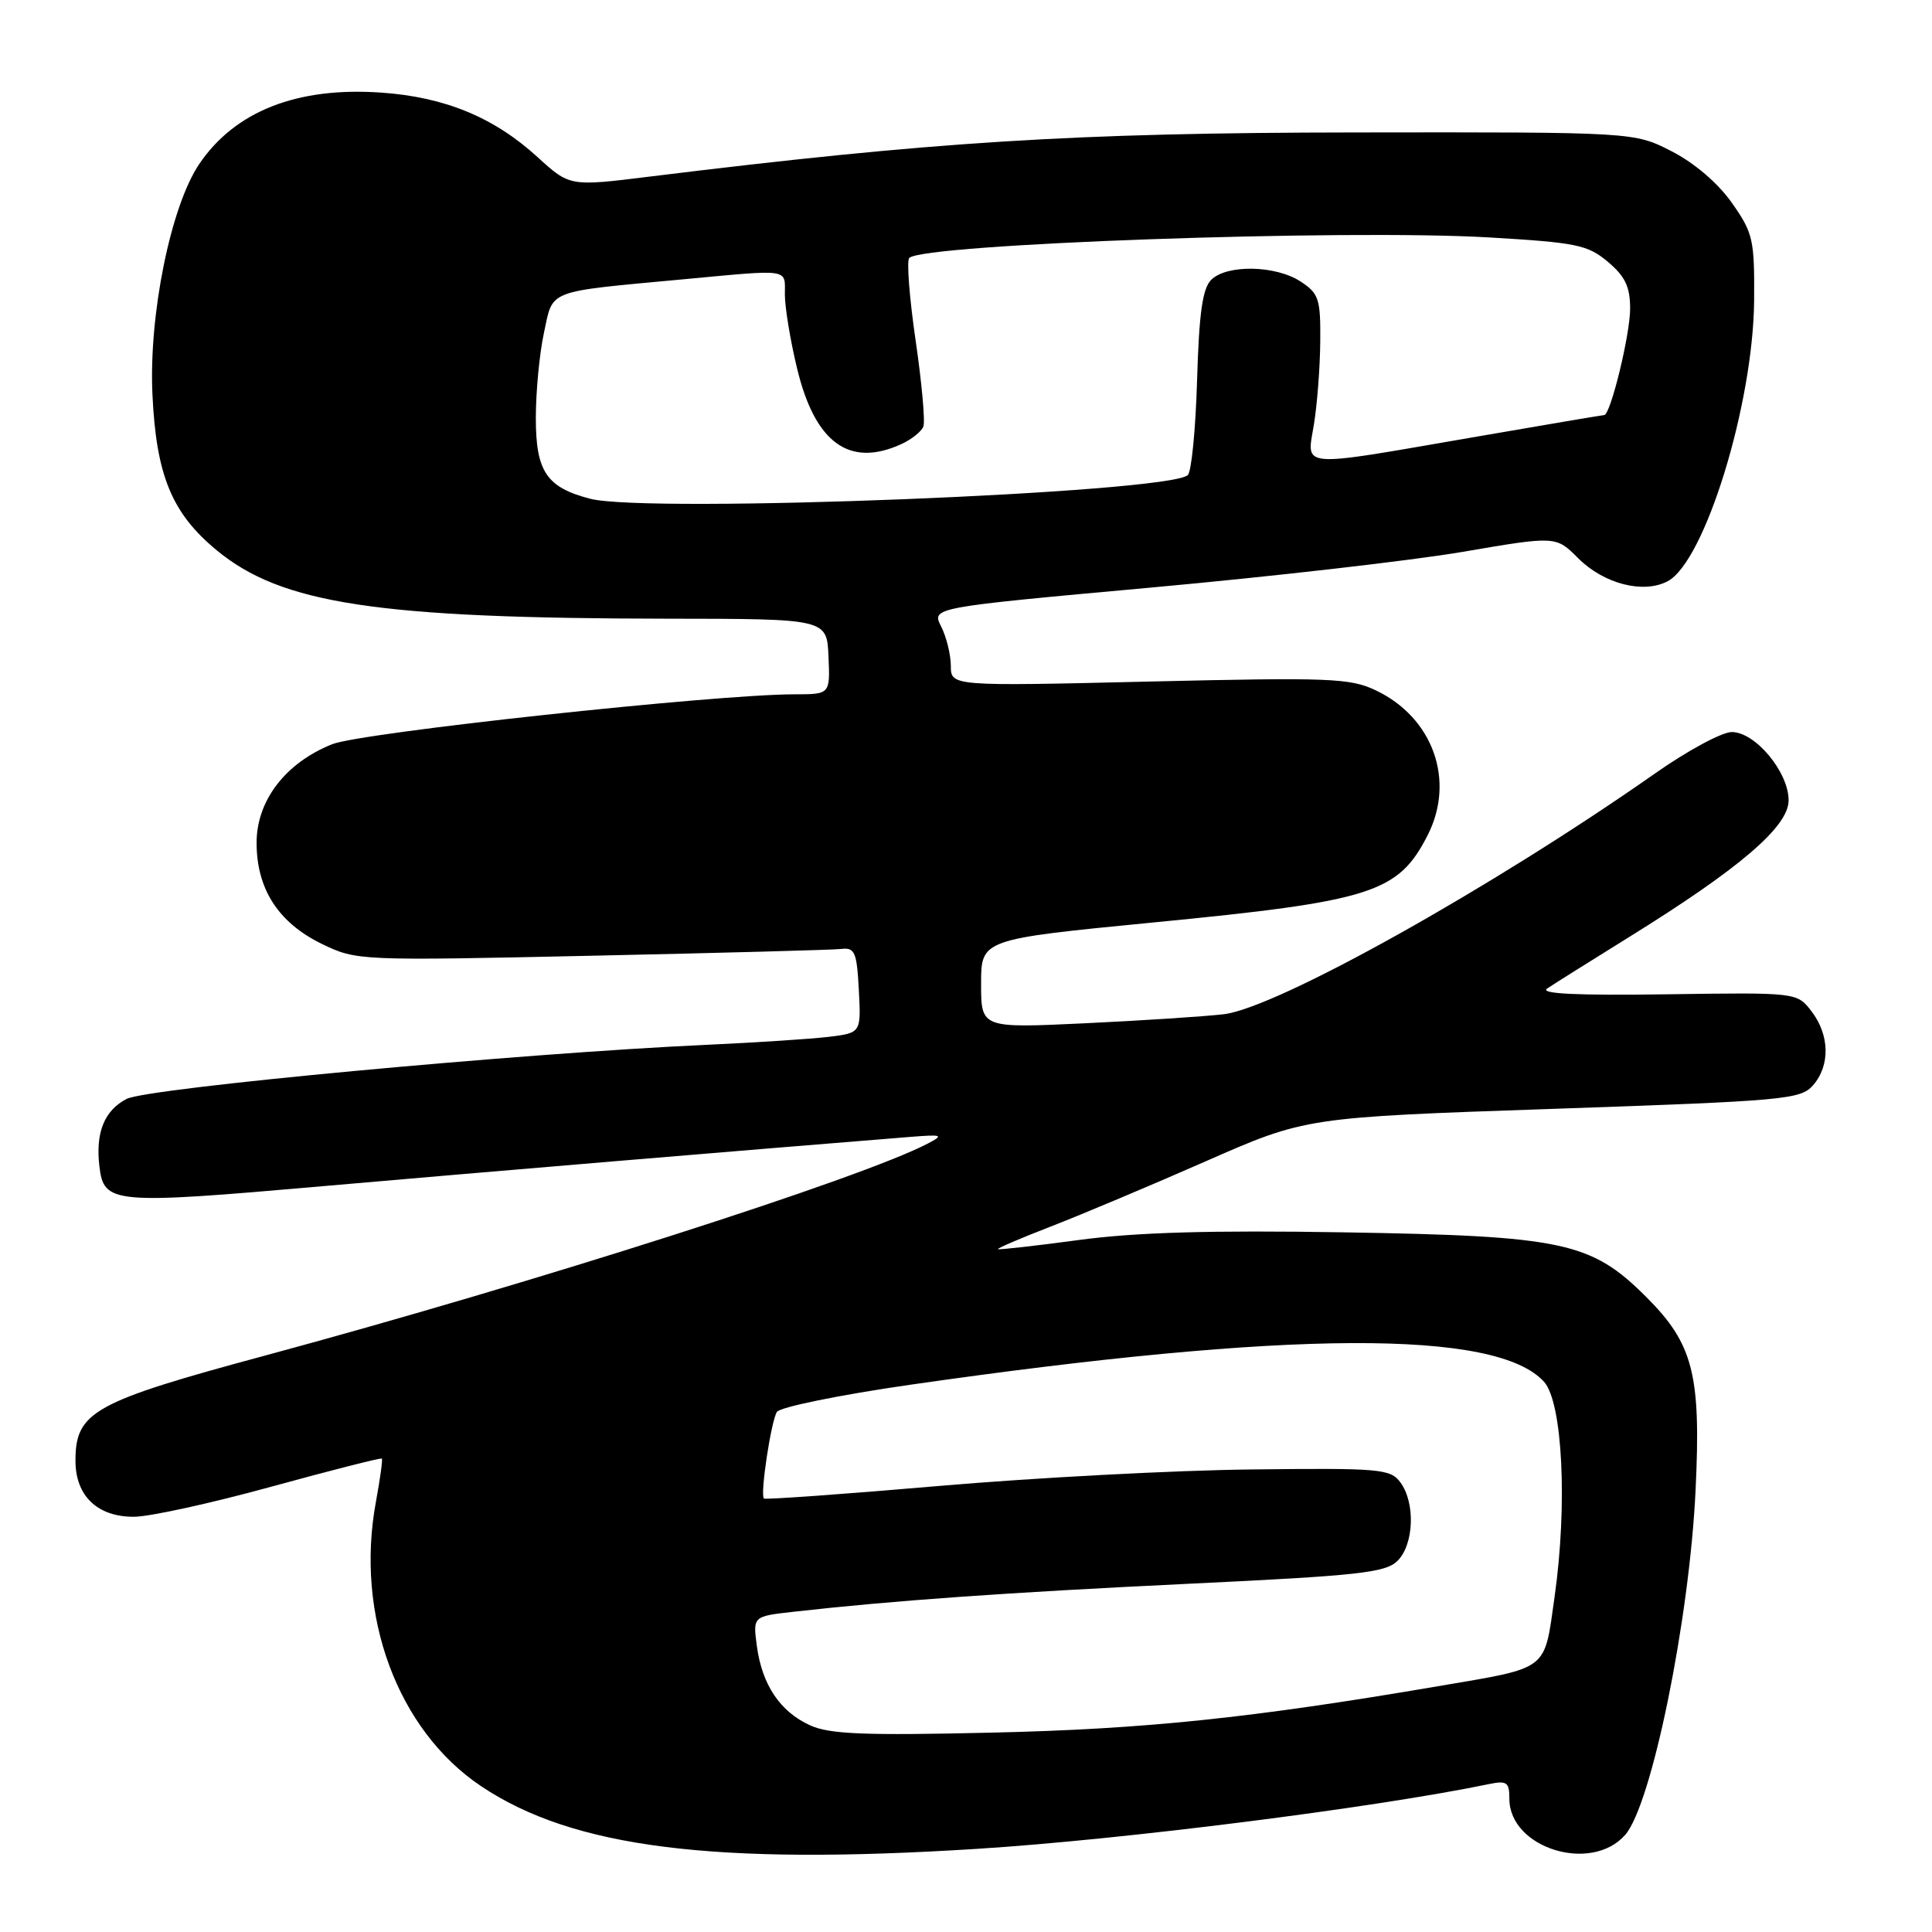 <?xml version="1.0" encoding="UTF-8" standalone="no"?>
<!DOCTYPE svg PUBLIC "-//W3C//DTD SVG 1.1//EN" "http://www.w3.org/Graphics/SVG/1.1/DTD/svg11.dtd" >
<svg xmlns="http://www.w3.org/2000/svg" xmlns:xlink="http://www.w3.org/1999/xlink" version="1.1" viewBox="0 0 256 256">
 <g >
 <path fill="currentColor"
d=" M 129.50 244.98 C 148.69 243.77 182.15 239.54 197.25 236.41 C 199.67 235.91 200.00 236.14 200.00 238.35 C 200.00 244.87 210.81 248.26 215.33 243.15 C 218.84 239.19 223.85 214.68 224.67 197.50 C 225.41 182.15 224.37 178.08 218.14 171.86 C 210.83 164.56 207.16 163.77 178.00 163.29 C 160.49 163.00 150.51 163.29 143.00 164.30 C 137.22 165.08 132.38 165.62 132.24 165.52 C 132.10 165.41 135.25 164.06 139.24 162.52 C 143.23 160.97 152.47 157.09 159.76 153.88 C 173.02 148.05 173.02 148.05 205.76 146.93 C 236.58 145.87 238.60 145.69 240.25 143.79 C 242.53 141.17 242.44 137.13 240.03 134.00 C 238.11 131.50 238.11 131.50 220.81 131.75 C 208.91 131.92 203.97 131.68 205.00 130.99 C 205.82 130.43 210.72 127.36 215.87 124.16 C 230.53 115.07 237.00 109.53 237.00 106.05 C 237.00 102.30 232.59 97.00 229.47 97.00 C 228.17 97.00 223.60 99.46 219.31 102.48 C 197.64 117.67 169.21 133.55 162.16 134.39 C 159.60 134.69 151.31 135.23 143.75 135.59 C 130.00 136.24 130.00 136.24 130.00 130.35 C 130.00 124.46 130.00 124.46 152.84 122.23 C 181.83 119.41 185.27 118.31 189.17 110.67 C 192.87 103.42 189.88 95.07 182.29 91.47 C 178.89 89.85 176.16 89.75 152.27 90.31 C 126.00 90.93 126.00 90.93 125.99 88.21 C 125.98 86.72 125.40 84.38 124.70 83.00 C 123.44 80.50 123.44 80.50 152.47 77.86 C 168.44 76.41 187.05 74.28 193.83 73.12 C 206.17 71.01 206.17 71.01 209.12 73.97 C 212.53 77.38 217.78 78.72 220.99 77.01 C 225.91 74.37 232.31 53.57 232.43 39.84 C 232.49 31.76 232.30 30.88 229.49 26.89 C 227.67 24.29 224.53 21.60 221.51 20.05 C 216.54 17.50 216.54 17.50 179.52 17.55 C 142.39 17.59 123.62 18.77 86.00 23.41 C 75.50 24.71 75.50 24.71 71.22 20.81 C 65.45 15.54 58.92 12.85 50.50 12.27 C 39.37 11.49 31.12 14.74 26.39 21.75 C 22.62 27.35 19.70 41.72 20.20 52.28 C 20.70 63.00 22.77 68.01 28.72 72.92 C 37.32 80.02 50.00 81.94 88.53 81.98 C 109.57 82.00 109.57 82.00 109.78 87.00 C 110.00 92.00 110.00 92.00 105.25 92.00 C 94.72 92.01 47.88 97.07 44.02 98.61 C 37.83 101.08 34.00 106.08 34.00 111.67 C 34.00 117.81 36.89 122.28 42.68 125.09 C 47.24 127.29 47.59 127.31 78.39 126.64 C 95.50 126.27 110.40 125.87 111.50 125.74 C 113.26 125.53 113.54 126.17 113.80 131.18 C 114.10 136.86 114.10 136.86 109.80 137.39 C 107.43 137.67 100.10 138.15 93.50 138.45 C 68.78 139.58 19.58 144.17 16.78 145.61 C 13.83 147.14 12.64 150.07 13.17 154.53 C 13.76 159.52 14.85 159.62 42.71 157.18 C 64.19 155.30 98.50 152.42 120.43 150.66 C 124.90 150.30 125.13 150.38 122.93 151.53 C 114.14 156.13 70.78 169.99 35.12 179.62 C 12.35 185.76 10.00 187.07 10.00 193.56 C 10.00 198.21 12.91 201.00 17.75 200.98 C 19.81 200.98 28.00 199.18 35.93 197.00 C 43.87 194.82 50.47 193.14 50.60 193.27 C 50.72 193.40 50.37 195.97 49.81 199.00 C 47.03 214.02 52.67 229.26 63.75 236.68 C 75.91 244.83 94.56 247.19 129.50 244.98 Z  M 107.33 228.61 C 103.36 226.80 100.98 223.24 100.29 218.13 C 99.76 214.17 99.76 214.17 105.13 213.57 C 118.21 212.09 133.30 211.02 157.44 209.86 C 180.11 208.78 183.61 208.39 185.19 206.81 C 187.36 204.64 187.56 199.15 185.57 196.44 C 184.24 194.63 182.93 194.51 165.82 194.71 C 155.74 194.82 137.16 195.80 124.52 196.89 C 111.88 197.98 101.40 198.73 101.22 198.56 C 100.70 198.04 102.16 188.37 102.94 187.09 C 103.34 186.45 111.28 184.83 120.58 183.49 C 170.84 176.26 198.28 176.13 204.59 183.09 C 207.05 185.82 207.72 199.38 205.99 211.59 C 204.58 221.53 205.40 220.90 190.50 223.44 C 165.81 227.65 151.68 229.12 131.50 229.58 C 114.48 229.98 109.90 229.79 107.33 228.61 Z  M 78.21 66.09 C 72.42 64.59 71.00 62.48 71.00 55.39 C 71.00 51.93 71.48 46.84 72.08 44.08 C 73.31 38.31 72.27 38.71 90.42 37.02 C 104.89 35.67 104.00 35.54 104.00 39.04 C 104.00 40.72 104.72 45.11 105.61 48.79 C 107.98 58.67 112.53 61.99 119.40 58.86 C 120.77 58.24 122.10 57.18 122.35 56.52 C 122.61 55.85 122.14 50.70 121.32 45.08 C 120.50 39.45 120.12 34.55 120.48 34.18 C 122.34 32.32 178.16 30.34 197.30 31.46 C 208.89 32.14 210.37 32.44 213.05 34.69 C 215.35 36.63 216.00 38.00 216.00 40.91 C 216.00 44.34 213.40 55.00 212.56 55.00 C 212.36 55.00 204.39 56.35 194.85 58.00 C 171.80 61.98 173.14 62.09 174.10 56.25 C 174.53 53.64 174.91 48.70 174.94 45.27 C 174.99 39.60 174.76 38.89 172.33 37.30 C 169.03 35.14 162.55 35.02 160.49 37.08 C 159.34 38.23 158.88 41.49 158.62 50.36 C 158.43 56.83 157.88 62.49 157.39 62.95 C 154.85 65.33 85.84 68.06 78.21 66.09 Z "/>
</g>
</svg>